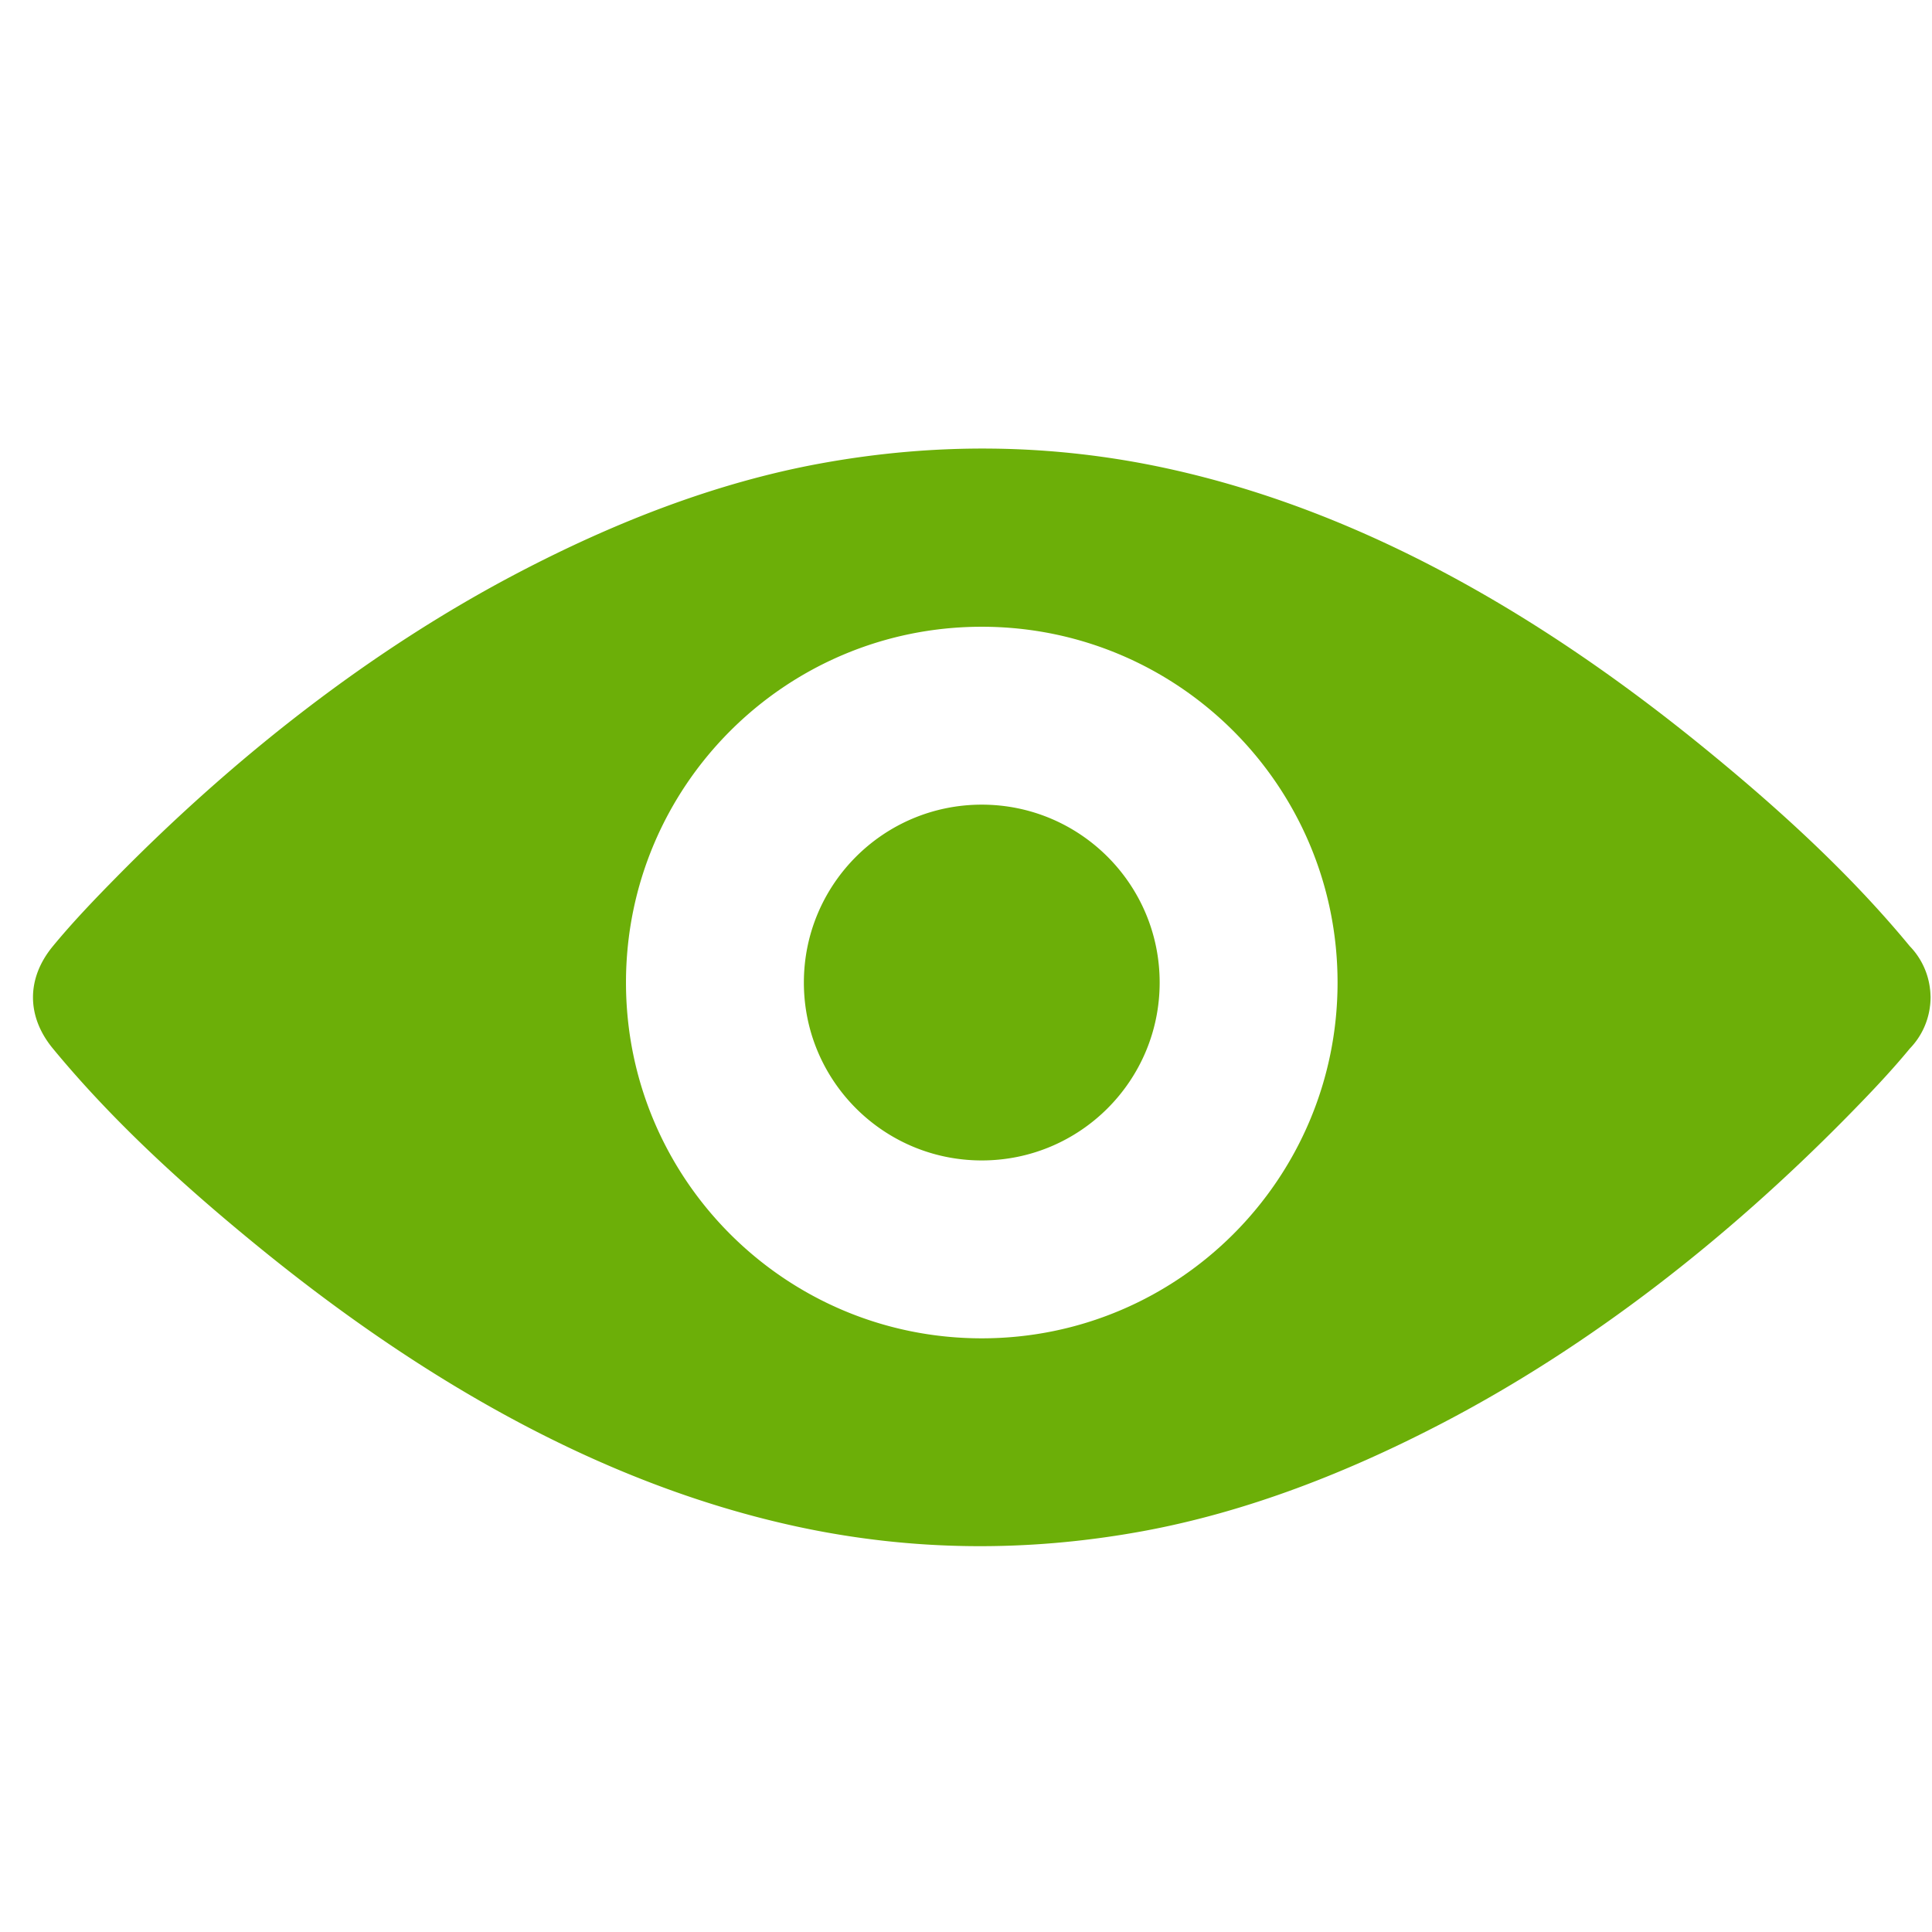 <?xml version="1.0" standalone="no"?><!DOCTYPE svg PUBLIC "-//W3C//DTD SVG 1.1//EN" "http://www.w3.org/Graphics/SVG/1.1/DTD/svg11.dtd"><svg t="1576153697129" class="icon" viewBox="0 0 1024 1024" version="1.1" xmlns="http://www.w3.org/2000/svg" p-id="2998" xmlns:xlink="http://www.w3.org/1999/xlink" width="600" height="600"><defs><style type="text/css"></style></defs><path d="M1023.186 530.555l-0.087 1.26c-0.02 0.215-0.046 0.425-0.056 0.625-0.015 0.317-0.077 0.625-0.123 0.927a14.065 14.065 0 0 1-0.138 1.075c0 0.041-0.015 0.082-0.015 0.128a38.912 38.912 0 0 1-10.511 21.166c-10.547 12.795-22.077 24.801-33.669 36.588-62.659 63.626-134.574 120.361-213.294 161.541-50.34 26.307-104.074 47.519-159.831 57.733-61.312 11.208-122.68 10.644-183.68-2.621-105.518-22.953-201.114-79.944-284.703-148.091-38.815-31.631-76.984-66.243-109.061-105.155-14.044-17.029-14.044-37.202 0-54.216 10.542-12.785 22.077-24.812 33.669-36.577 62.659-63.636 134.569-120.387 213.304-161.556 50.314-26.291 104.054-47.524 159.821-57.728 61.307-11.208 122.675-10.65 183.665 2.601 105.523 22.948 201.114 79.959 284.703 148.106 38.81 31.631 76.974 66.253 109.066 105.17a38.917 38.917 0 0 1 10.522 21.294c0.061 0.338 0.097 0.707 0.138 1.065 0.036 0.302 0.092 0.604 0.123 0.922 0.015 0.2 0.031 0.415 0.056 0.63 0.026 0.435 0.072 0.835 0.082 1.275 0.031 0.64 0.077 1.265 0.077 1.91-0.005 0.655-0.031 1.295-0.056 1.93z m-502.825-198.364c-104.156 0-188.575 84.434-188.575 188.575 0 104.156 84.419 188.575 188.575 188.575 104.136 0 188.575-84.419 188.575-188.575-0.005-104.141-84.439-188.575-188.575-188.575z m0 282.865c-52.081 0-94.29-42.214-94.29-94.29 0-52.07 42.209-94.285 94.29-94.285 52.07 0 94.285 42.214 94.285 94.285 0 52.076-42.214 94.29-94.285 94.29z" p-id="2999" fill="#6caf08"></path></svg>